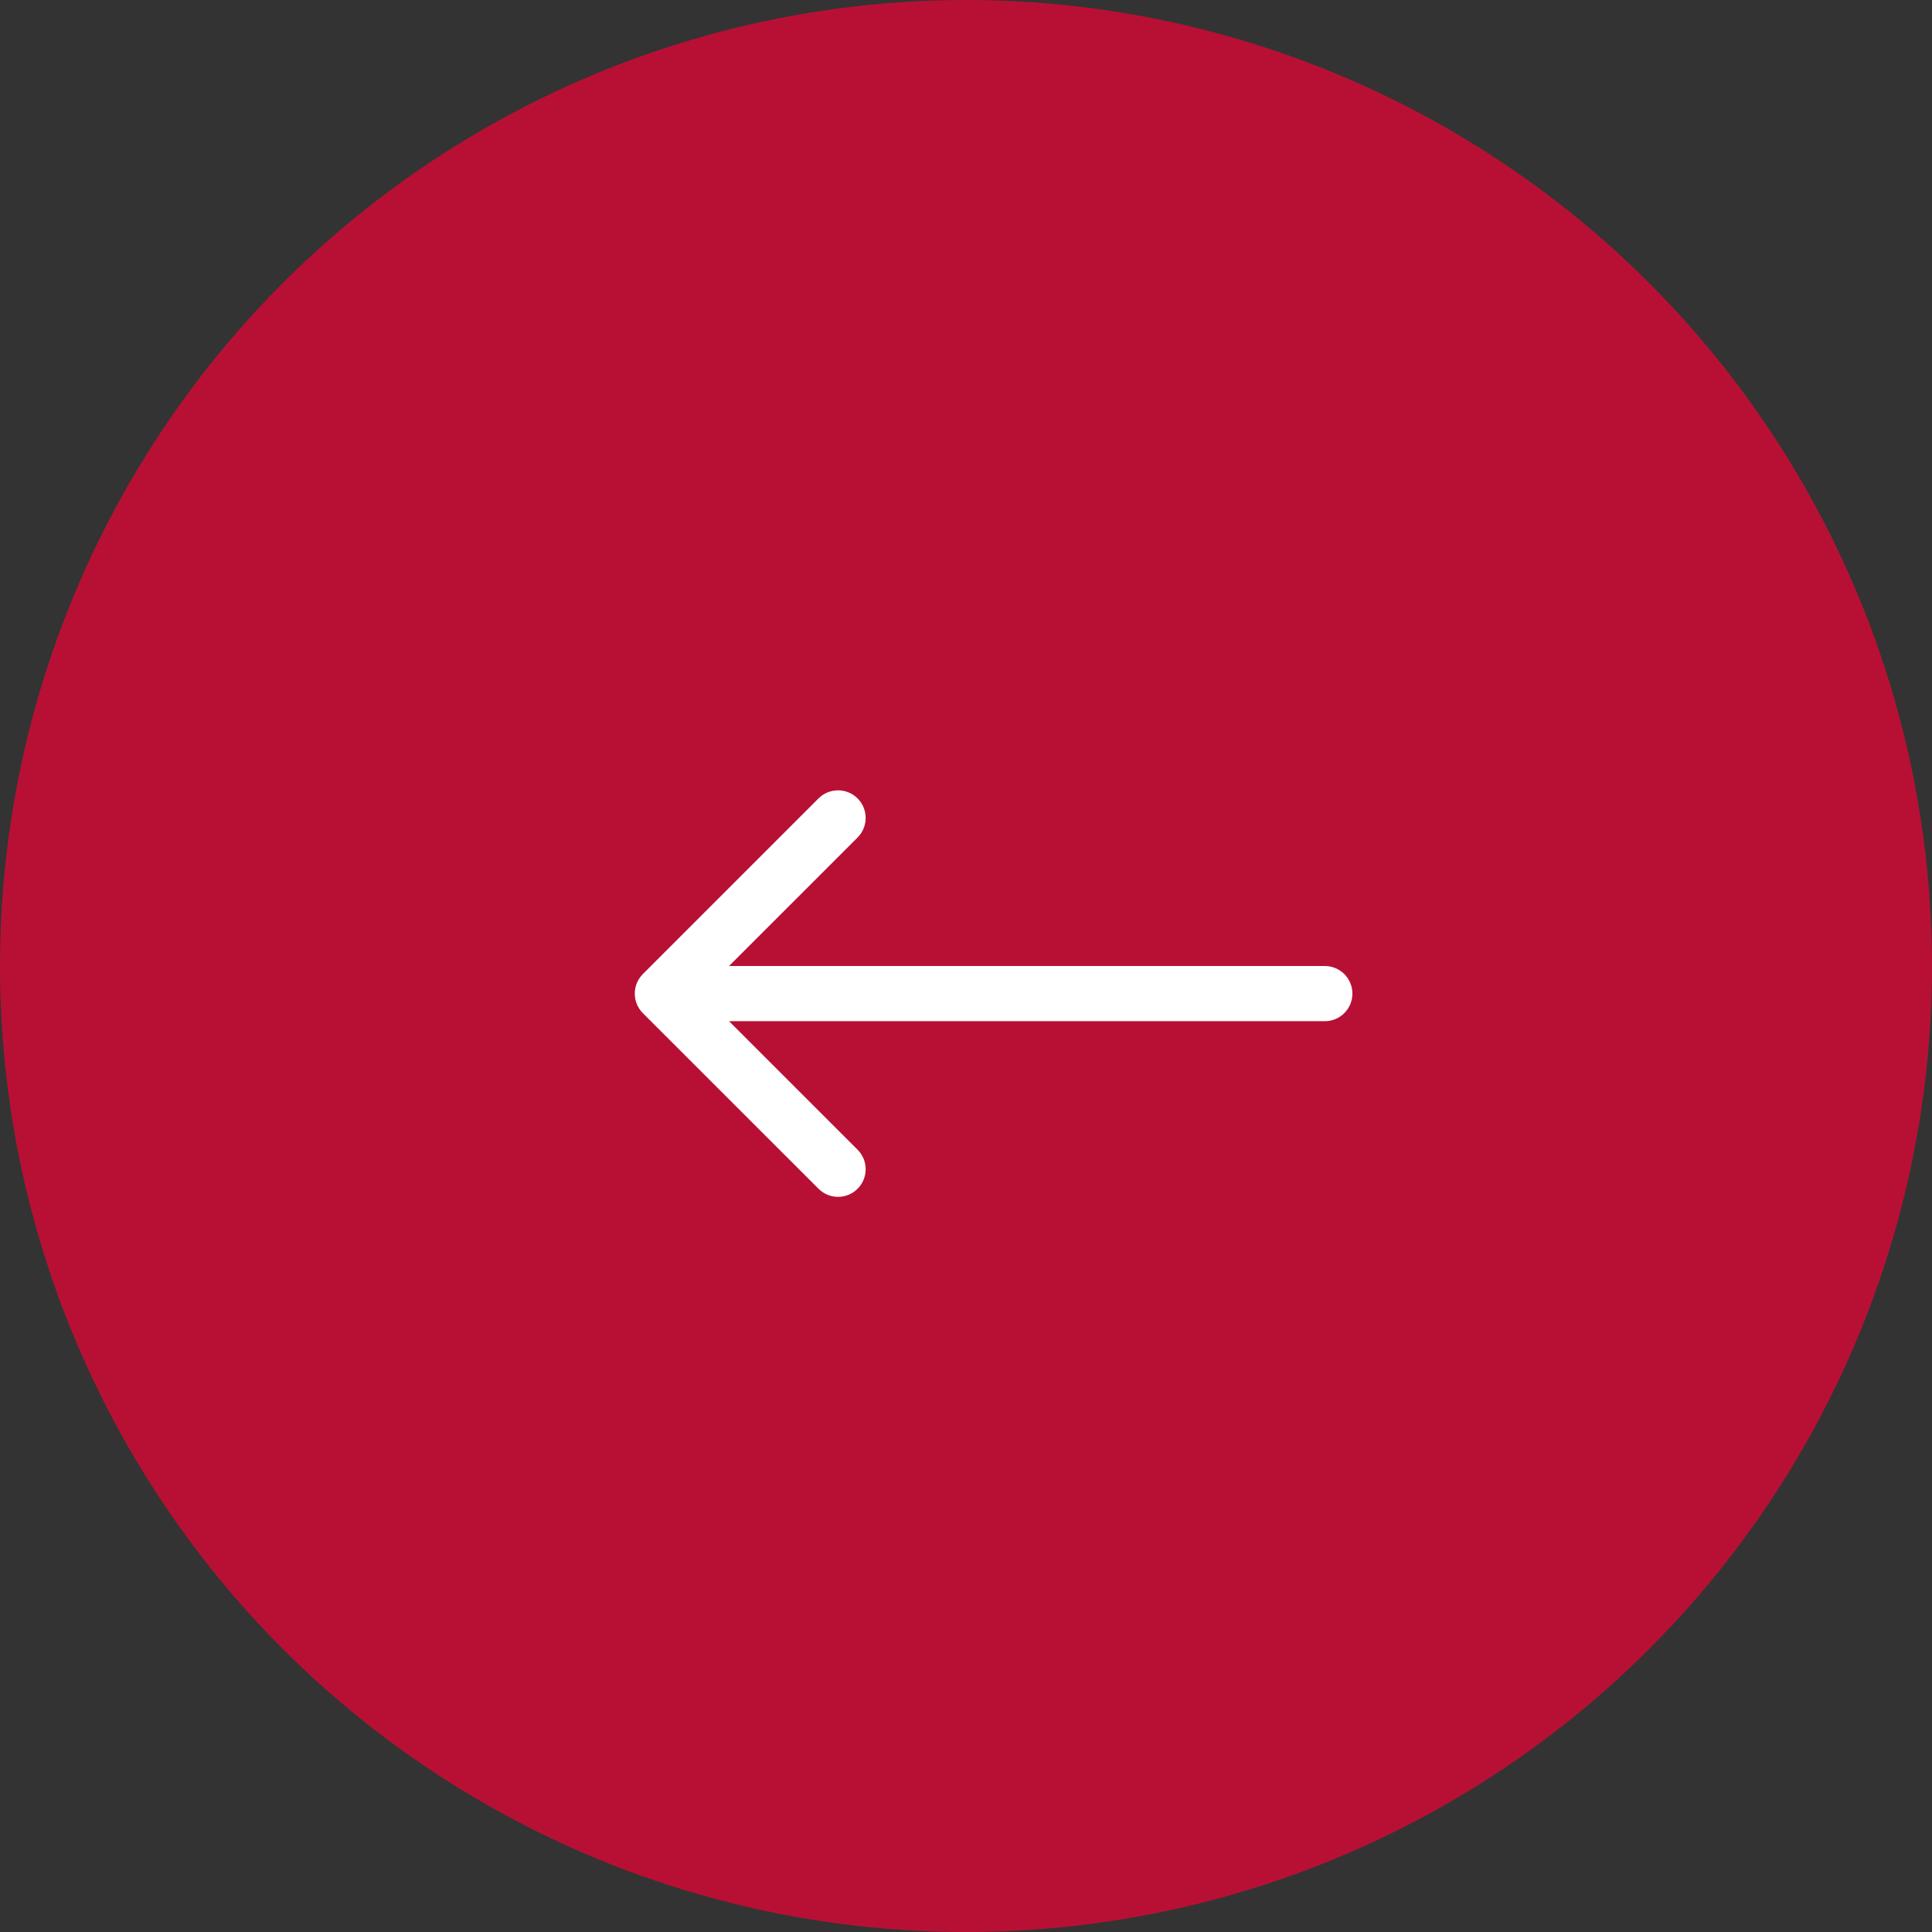 <svg width="35" height="35" viewBox="0 0 35 35" fill="none" xmlns="http://www.w3.org/2000/svg">
<rect x="0" y="0" width="35" height="35" fill="#333333" stroke="none"/>
<circle cx="17.5" cy="17.5" r="17.5" fill="#B81034"/>
<path d="M24 18.5C24.276 18.5 24.5 18.276 24.5 18C24.5 17.724 24.276 17.5 24 17.5V18.5ZM11.646 17.646C11.451 17.842 11.451 18.158 11.646 18.354L14.828 21.535C15.024 21.731 15.34 21.731 15.536 21.535C15.731 21.34 15.731 21.024 15.536 20.828L12.707 18L15.536 15.172C15.731 14.976 15.731 14.66 15.536 14.464C15.34 14.269 15.024 14.269 14.828 14.464L11.646 17.646ZM24 17.5H12V18.5H24V17.5Z" fill="white"/>
</svg>
